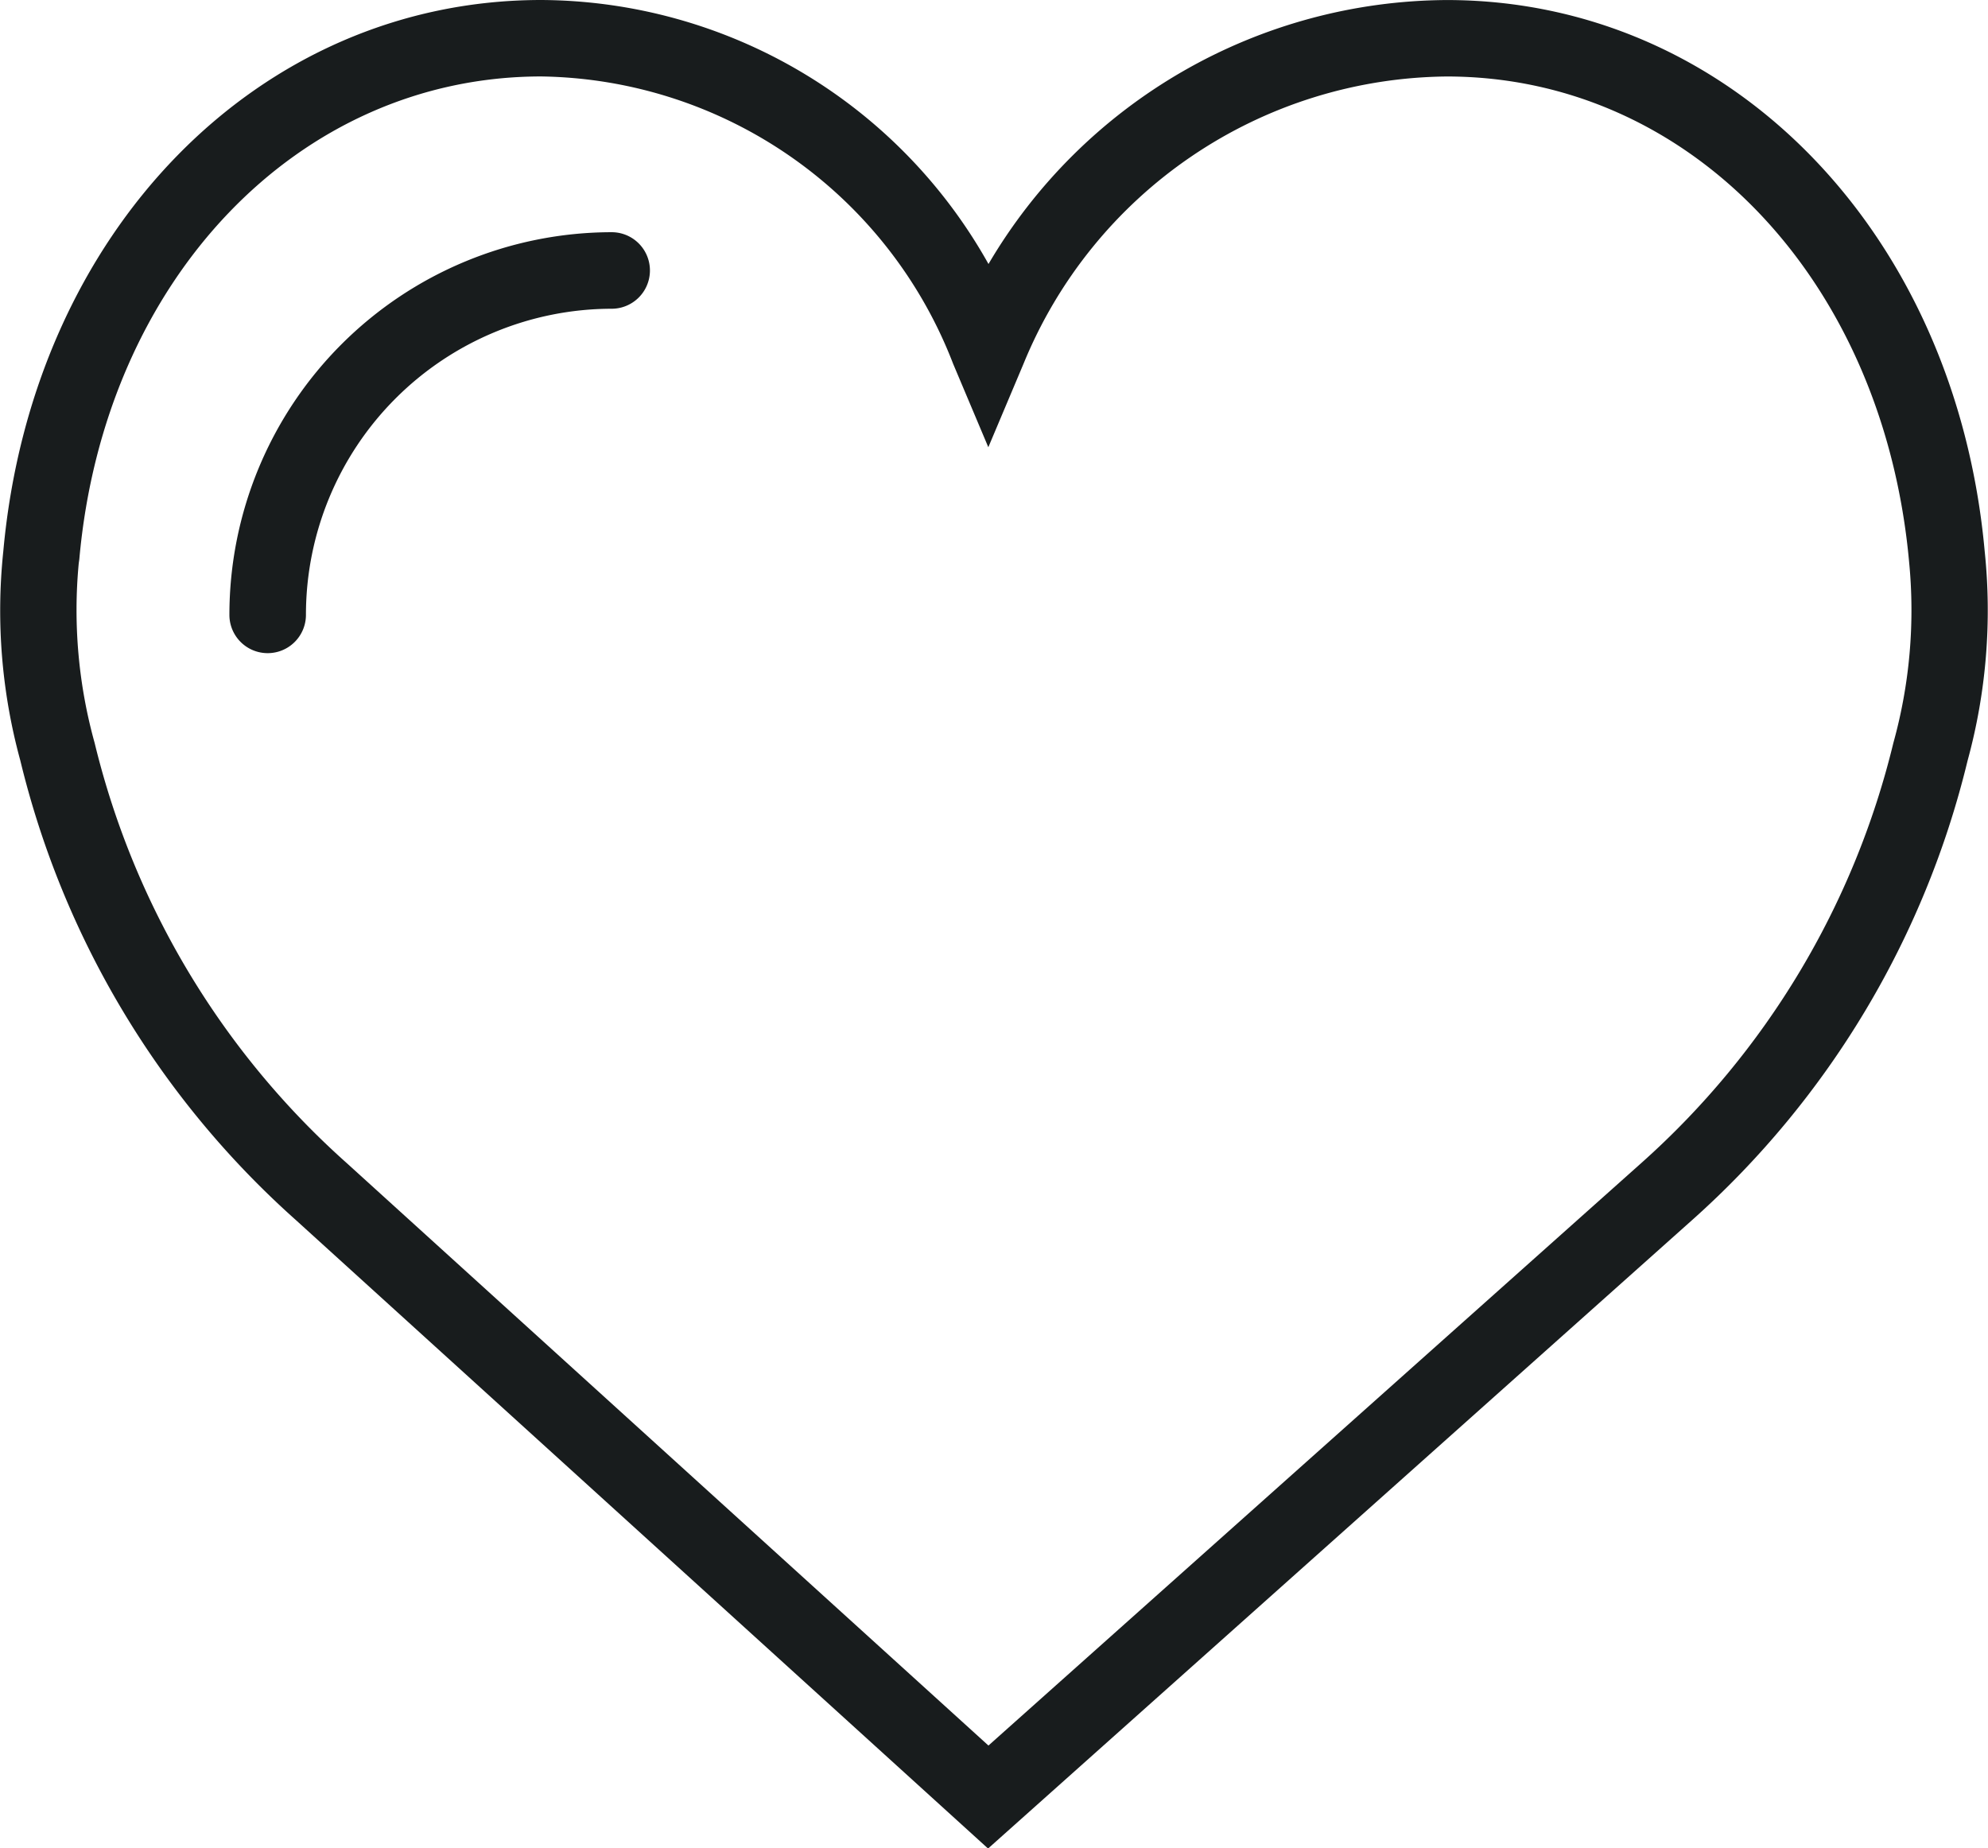 <svg xmlns="http://www.w3.org/2000/svg" width="46.753" height="43.469" viewBox="0 0 46.753 43.469"><defs><style>.a{fill:#181c1d;}</style></defs><path class="a" d="M46.675,14.788c-.682-7.511-6-12.961-12.653-12.961A12.577,12.577,0,0,0,23.247,8.035,12.121,12.121,0,0,0,12.73,1.826C6.077,1.826.76,7.276.078,14.787a13.365,13.365,0,0,0,.4,4.926,21.127,21.127,0,0,0,6.473,10.8L23.237,45.3,39.8,30.515a21.129,21.129,0,0,0,6.473-10.8A13.394,13.394,0,0,0,46.675,14.788ZM44.527,19.3A19.322,19.322,0,0,1,38.6,29.178l-15.354,13.7L8.157,29.182A19.335,19.335,0,0,1,2.226,19.3a11.678,11.678,0,0,1-.374-4.227l.013-.091C2.45,8.4,7.019,3.624,12.73,3.624a10.54,10.54,0,0,1,9.685,6.757l.828,1.963.828-1.963a10.863,10.863,0,0,1,9.953-6.756c5.71,0,10.28,4.777,10.876,11.443A11.664,11.664,0,0,1,44.527,19.3Z" transform="translate(0 -1.826)"/><path class="a" d="M14.99,7.9A9,9,0,0,0,6,16.9a.9.9,0,1,0,1.8,0A7.2,7.2,0,0,1,14.99,9.7a.9.9,0,1,0,0-1.8Z" transform="translate(-0.605 -2.439)"/></svg>